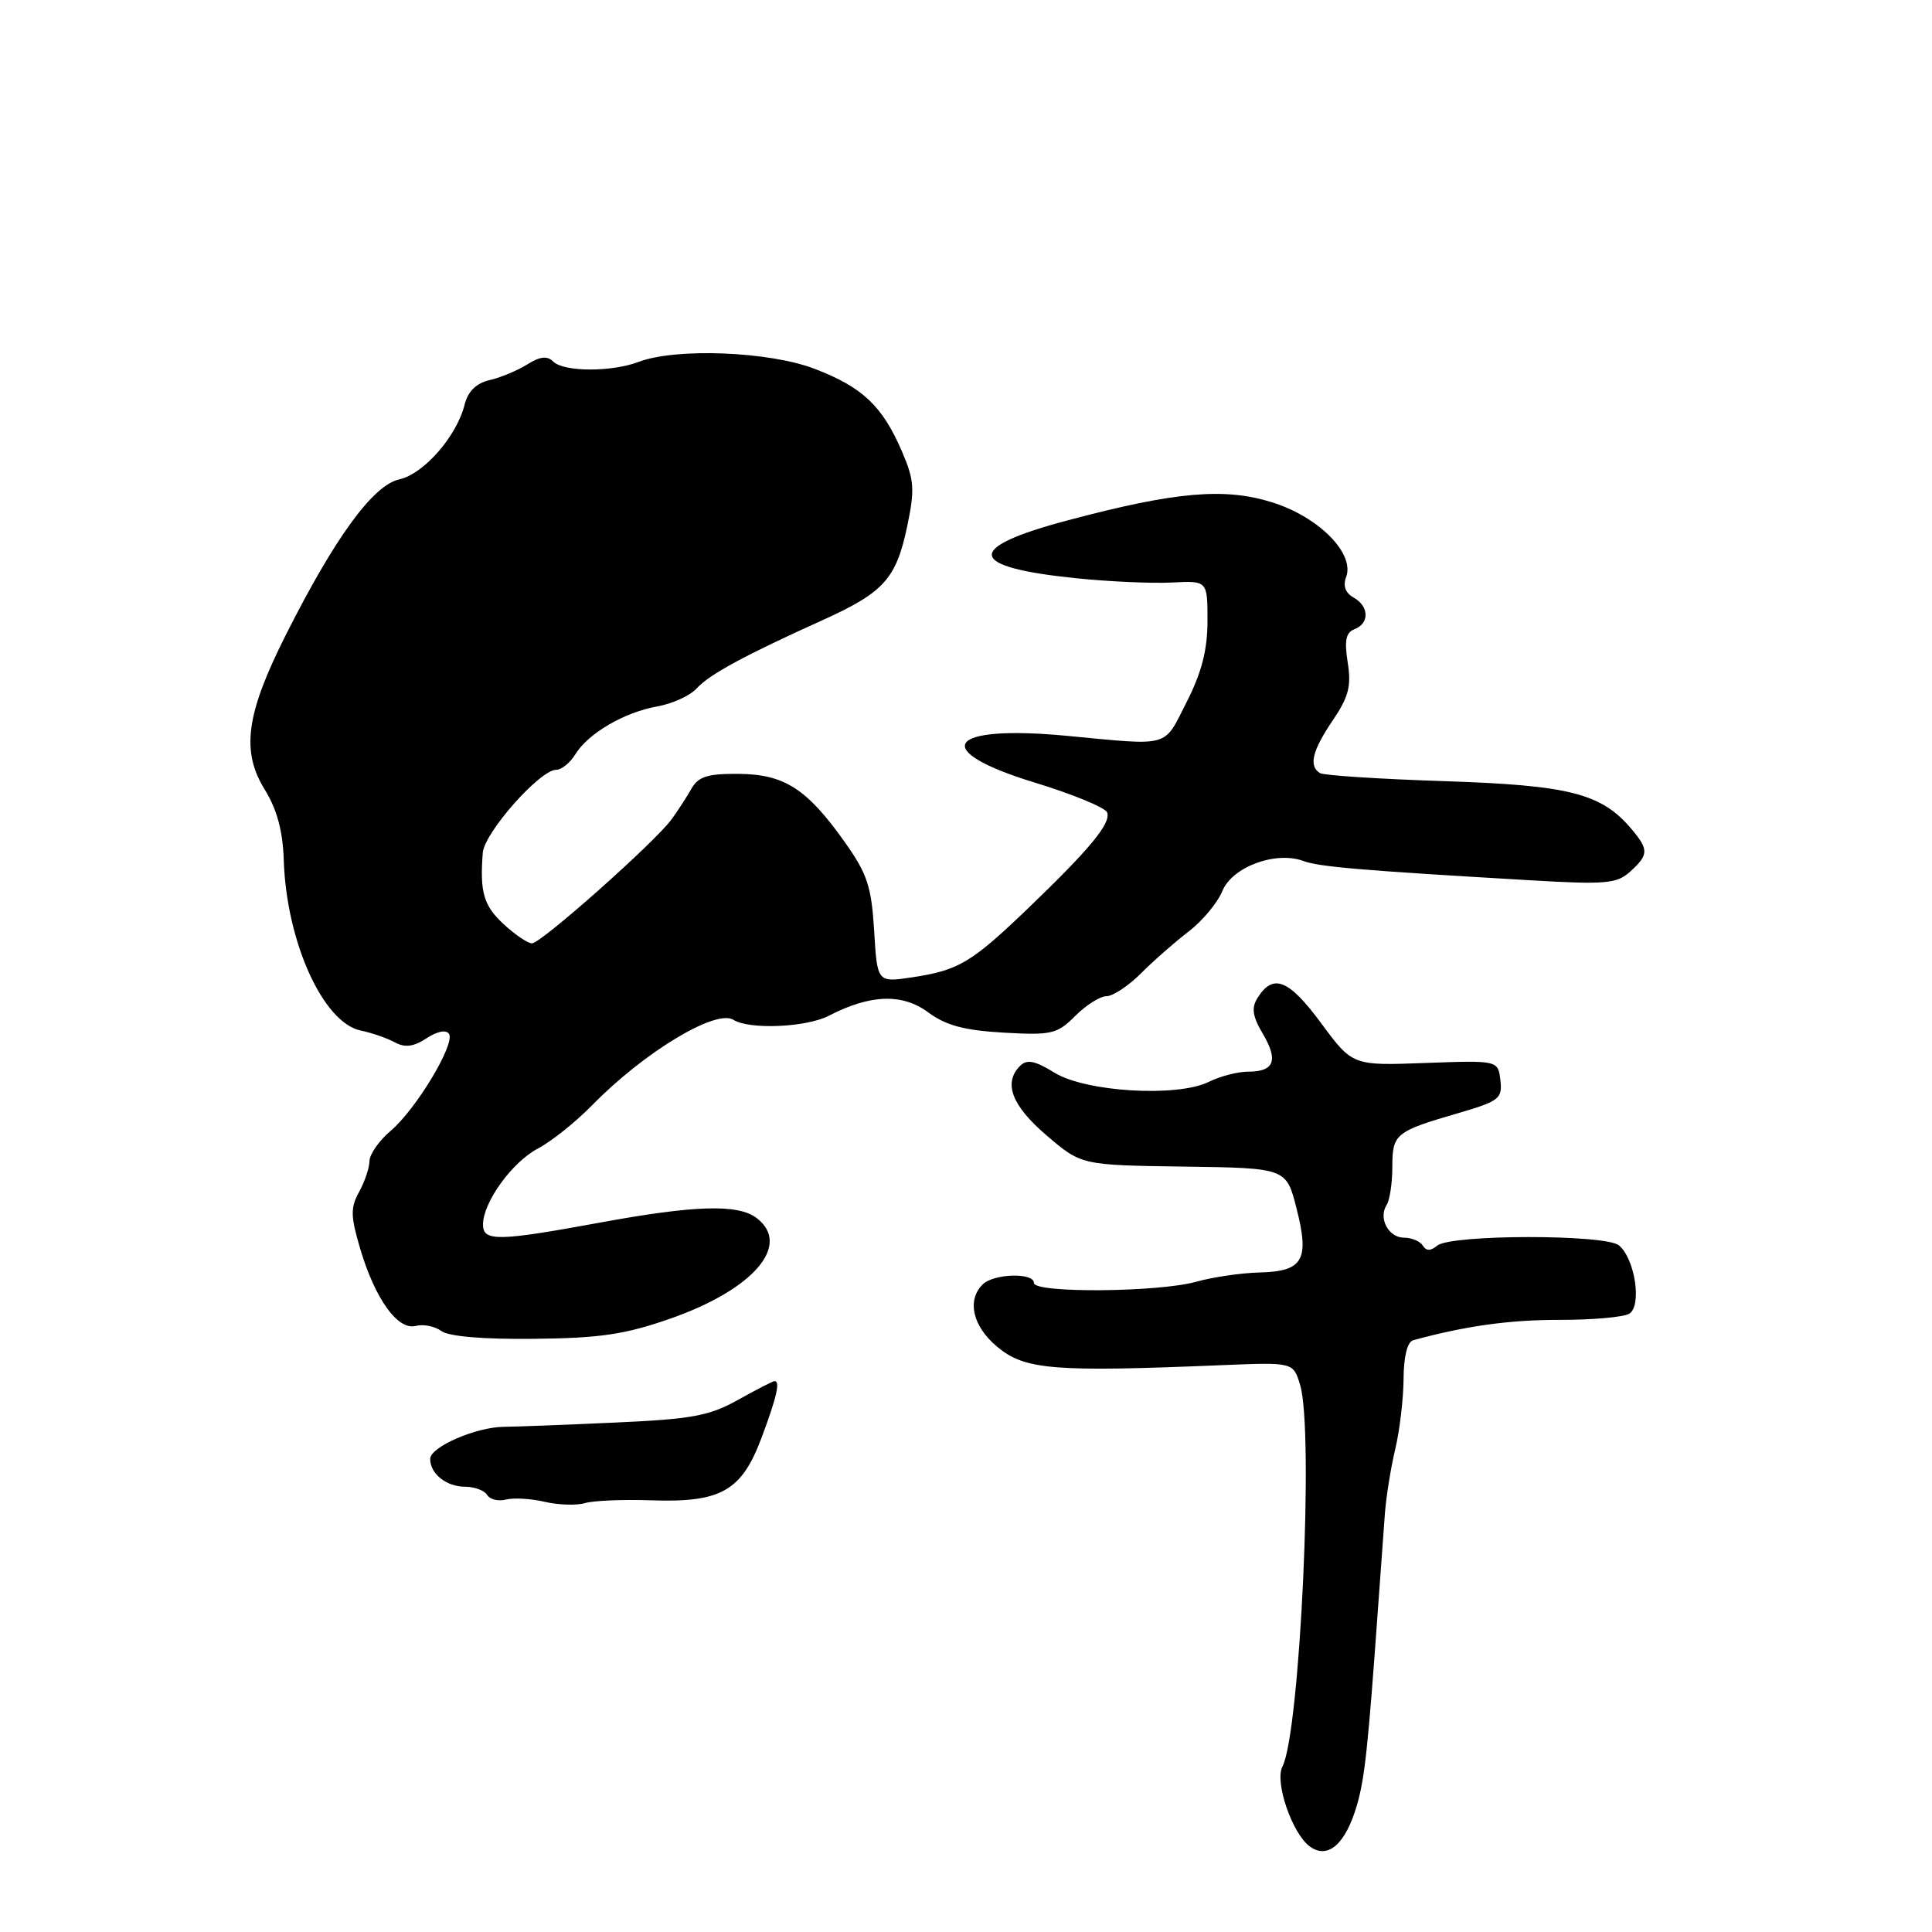 <?xml version="1.0" encoding="UTF-8" standalone="no"?>
<!DOCTYPE svg PUBLIC "-//W3C//DTD SVG 1.1//EN" "http://www.w3.org/Graphics/SVG/1.1/DTD/svg11.dtd" >
<svg xmlns="http://www.w3.org/2000/svg" xmlns:xlink="http://www.w3.org/1999/xlink" version="1.1" viewBox="0 0 256 256">
 <g >
 <path fill="currentColor"
d=" M 179.79 239.23 C 180.84 235.64 181.28 231.49 182.60 213.00 C 182.94 208.32 183.35 202.70 183.51 200.50 C 183.68 198.30 184.29 194.47 184.88 192.00 C 185.47 189.53 185.96 185.35 185.98 182.72 C 185.99 179.76 186.48 177.81 187.25 177.59 C 194.19 175.69 200.02 174.88 206.64 174.89 C 210.98 174.90 215.14 174.53 215.89 174.07 C 217.59 173.02 216.64 166.78 214.52 165.02 C 212.73 163.53 192.24 163.56 190.44 165.05 C 189.56 165.78 188.98 165.78 188.53 165.05 C 188.17 164.47 187.06 164.00 186.05 164.00 C 183.98 164.00 182.61 161.42 183.74 159.66 C 184.15 159.02 184.49 156.75 184.49 154.61 C 184.50 150.23 184.87 149.93 193.31 147.47 C 198.64 145.91 199.09 145.57 198.81 143.14 C 198.50 140.50 198.50 140.50 188.86 140.85 C 179.22 141.21 179.22 141.21 175.03 135.54 C 170.76 129.76 168.69 128.94 166.63 132.23 C 165.80 133.54 165.96 134.67 167.33 136.98 C 169.42 140.52 168.85 142.00 165.39 142.00 C 164.02 142.00 161.69 142.60 160.20 143.34 C 156.03 145.42 143.87 144.70 139.71 142.13 C 137.14 140.54 136.07 140.33 135.17 141.23 C 132.91 143.49 134.05 146.49 138.68 150.45 C 143.29 154.39 143.29 154.39 156.87 154.58 C 170.44 154.77 170.44 154.77 171.80 160.13 C 173.54 166.96 172.67 168.47 166.89 168.61 C 164.48 168.67 160.70 169.22 158.50 169.84 C 153.46 171.24 137.00 171.37 137.00 170.00 C 137.00 168.59 131.65 168.75 130.20 170.20 C 128.10 172.30 128.88 175.72 132.08 178.41 C 135.77 181.52 139.44 181.82 161.93 180.89 C 171.36 180.50 171.36 180.50 172.27 183.50 C 174.12 189.54 172.27 229.52 169.93 234.08 C 168.87 236.12 171.22 242.96 173.56 244.67 C 175.95 246.41 178.28 244.38 179.79 239.23 Z  M 86.27 198.80 C 95.55 199.12 98.27 197.57 100.92 190.48 C 102.93 185.11 103.41 183.00 102.63 183.00 C 102.42 183.00 100.25 184.12 97.81 185.48 C 93.99 187.62 91.68 188.04 81.43 188.50 C 74.87 188.80 68.27 189.05 66.77 189.06 C 63.07 189.09 57.00 191.73 57.00 193.31 C 57.00 195.29 59.15 197.00 61.64 197.00 C 62.87 197.00 64.18 197.49 64.55 198.09 C 64.92 198.69 66.04 198.96 67.04 198.70 C 68.04 198.44 70.35 198.57 72.18 199.00 C 74.01 199.42 76.40 199.50 77.50 199.17 C 78.60 198.84 82.55 198.67 86.27 198.80 Z  M 88.89 174.70 C 99.88 170.84 104.92 164.94 100.25 161.39 C 97.79 159.52 92.08 159.69 79.50 162.00 C 65.95 164.49 64.00 164.52 64.00 162.25 C 64.01 159.31 67.86 153.98 71.27 152.19 C 73.05 151.26 76.30 148.66 78.50 146.41 C 85.35 139.41 94.87 133.67 97.18 135.13 C 99.27 136.46 106.84 136.14 109.83 134.59 C 115.31 131.75 119.55 131.61 122.96 134.12 C 125.33 135.88 127.76 136.53 132.98 136.83 C 139.34 137.19 140.08 137.02 142.48 134.61 C 143.92 133.17 145.78 132.00 146.62 132.00 C 147.46 132.00 149.52 130.64 151.19 128.97 C 152.85 127.30 155.70 124.81 157.50 123.43 C 159.31 122.05 161.32 119.64 161.97 118.06 C 163.30 114.85 169.04 112.73 172.72 114.09 C 174.80 114.86 180.30 115.33 202.76 116.64 C 212.77 117.23 214.23 117.10 216.01 115.49 C 218.45 113.28 218.48 112.59 216.25 109.93 C 212.24 105.14 208.08 104.06 191.47 103.51 C 182.86 103.23 175.40 102.75 174.90 102.44 C 173.38 101.50 173.88 99.46 176.60 95.45 C 178.70 92.35 179.08 90.90 178.58 87.79 C 178.12 84.88 178.33 83.81 179.48 83.37 C 181.49 82.60 181.42 80.33 179.35 79.17 C 178.28 78.58 177.93 77.62 178.36 76.49 C 179.56 73.37 174.79 68.52 168.59 66.57 C 162.27 64.58 155.75 65.15 141.51 68.94 C 127.74 72.59 128.07 75.13 142.50 76.61 C 146.90 77.07 152.64 77.32 155.25 77.19 C 160.00 76.94 160.00 76.94 160.00 82.26 C 160.00 86.10 159.23 89.11 157.23 93.04 C 154.13 99.13 155.25 98.82 141.36 97.50 C 125.40 95.99 123.07 99.41 137.12 103.70 C 142.14 105.23 146.45 107.01 146.70 107.65 C 147.24 109.08 144.46 112.45 136.16 120.42 C 128.69 127.58 127.02 128.57 120.87 129.50 C 116.24 130.19 116.24 130.19 115.83 123.35 C 115.48 117.49 114.92 115.79 111.95 111.60 C 106.92 104.51 103.94 102.59 97.86 102.54 C 93.78 102.51 92.53 102.90 91.63 104.49 C 91.01 105.58 89.83 107.41 89.00 108.55 C 86.84 111.54 71.69 125.00 70.49 125.00 C 69.94 125.00 68.25 123.86 66.74 122.46 C 64.08 120.00 63.57 118.24 63.97 113.00 C 64.18 110.33 71.54 102.00 73.70 102.00 C 74.41 102.00 75.55 101.07 76.24 99.94 C 77.94 97.17 82.72 94.38 87.11 93.60 C 89.10 93.25 91.43 92.18 92.30 91.23 C 93.99 89.37 98.64 86.85 109.00 82.17 C 117.13 78.49 118.75 76.69 120.21 69.73 C 121.23 64.86 121.15 63.63 119.52 59.83 C 116.92 53.80 114.31 51.32 107.97 48.88 C 101.94 46.56 89.59 46.07 84.63 47.95 C 81.03 49.32 74.69 49.29 73.31 47.91 C 72.52 47.12 71.56 47.22 69.86 48.29 C 68.56 49.10 66.31 50.04 64.86 50.37 C 63.10 50.78 62.00 51.86 61.56 53.63 C 60.51 57.82 56.14 62.81 52.91 63.52 C 49.44 64.28 44.41 71.17 37.91 84.06 C 32.59 94.60 31.92 99.52 35.09 104.64 C 36.70 107.25 37.48 110.14 37.60 113.96 C 37.94 124.75 42.79 135.50 47.79 136.55 C 49.28 136.86 51.32 137.57 52.33 138.12 C 53.66 138.85 54.82 138.70 56.53 137.57 C 57.96 136.64 59.13 136.41 59.50 137.00 C 60.33 138.35 55.12 147.00 51.77 149.84 C 50.24 151.13 48.98 152.93 48.96 153.84 C 48.95 154.75 48.32 156.60 47.58 157.94 C 46.43 160.02 46.45 161.15 47.72 165.44 C 49.70 172.12 52.71 176.31 55.08 175.69 C 56.09 175.43 57.62 175.73 58.49 176.37 C 59.47 177.09 64.08 177.48 70.78 177.40 C 79.55 177.31 82.84 176.82 88.89 174.70 Z "/>
</g>
</svg>
